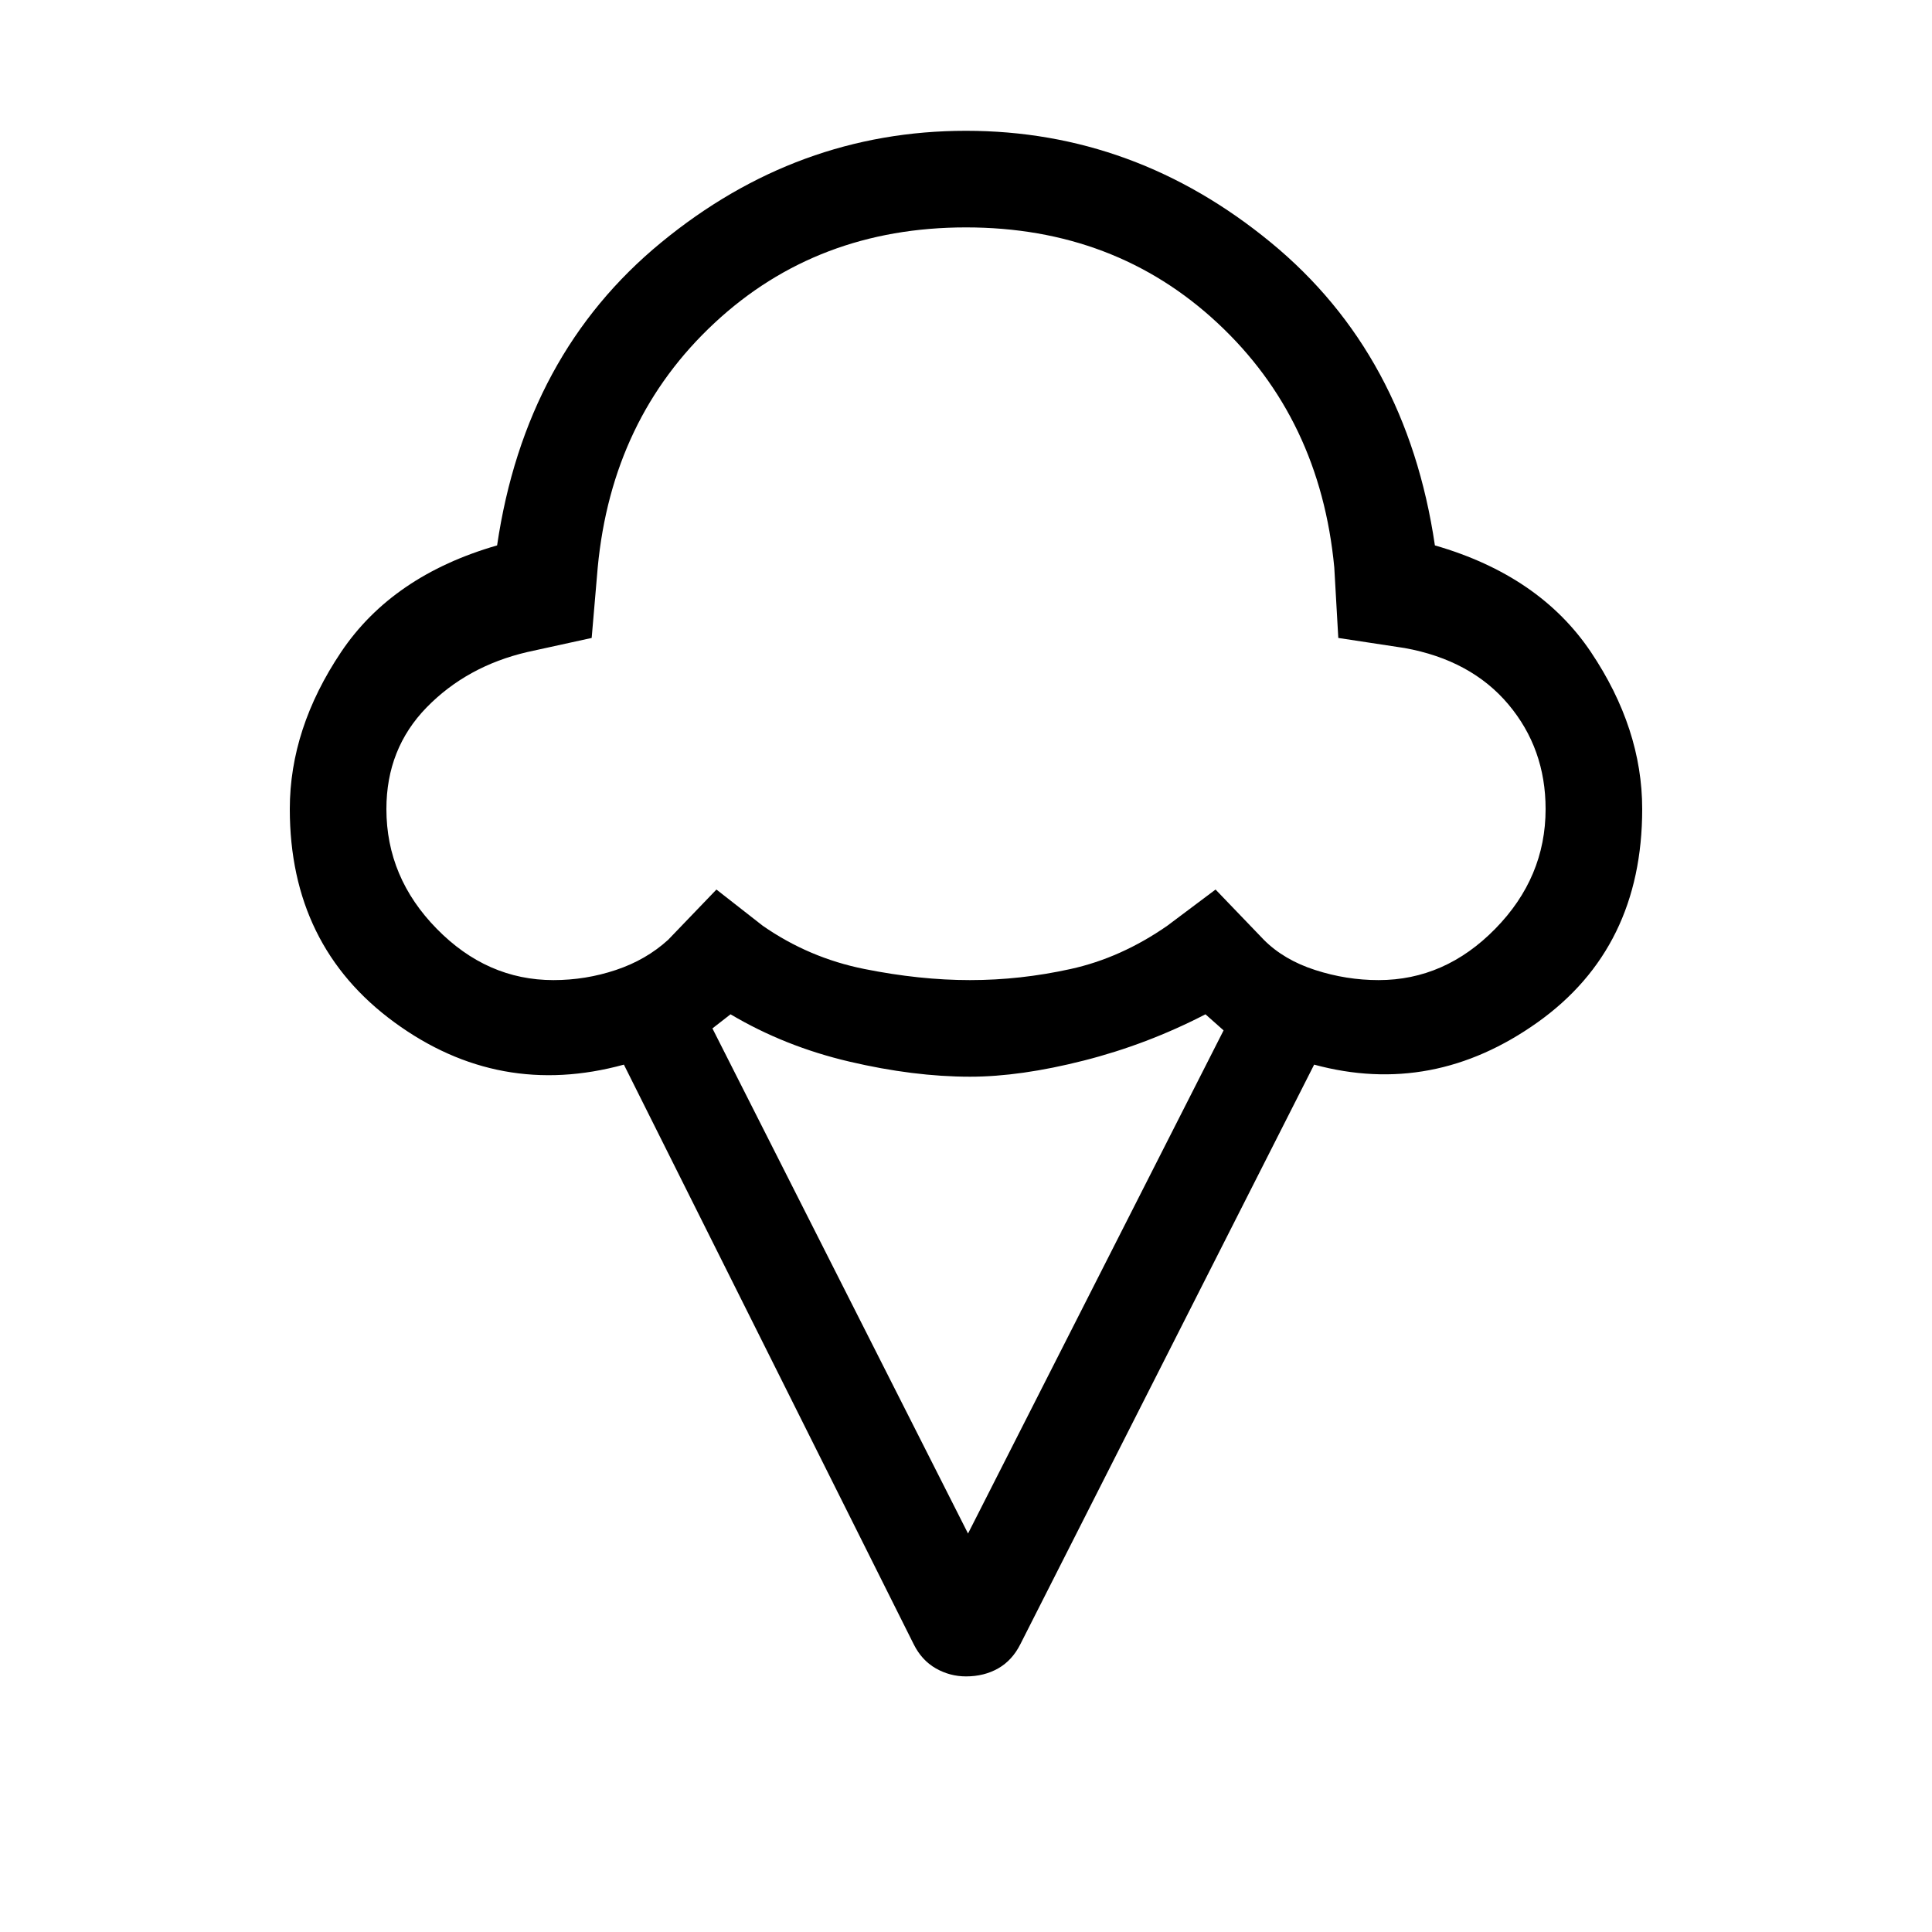 <svg xmlns="http://www.w3.org/2000/svg" height="40" width="40"><path d="M20 34.708Q19.667 34.708 19.375 34.542Q19.083 34.375 18.917 34.042L12.917 22.042Q10.333 22.75 8.167 21.167Q6 19.583 6 16.75Q6 15.083 7.062 13.5Q8.125 11.917 10.292 11.292Q10.875 7.333 13.688 5.021Q16.5 2.708 20 2.708Q23.5 2.708 26.312 5.021Q29.125 7.333 29.708 11.292Q31.875 11.917 32.938 13.5Q34 15.083 34 16.75Q34 19.625 31.833 21.167Q29.667 22.708 27.208 22.042L21.125 34.042Q20.958 34.375 20.667 34.542Q20.375 34.708 20 34.708ZM11.458 20.292Q12.125 20.292 12.75 20.083Q13.375 19.875 13.833 19.458L14.833 18.417L15.792 19.167Q16.75 19.833 17.896 20.062Q19.042 20.292 20.083 20.292Q21.125 20.292 22.167 20.062Q23.208 19.833 24.167 19.167L25.167 18.417L26.167 19.458Q26.583 19.875 27.229 20.083Q27.875 20.292 28.542 20.292Q29.917 20.292 30.958 19.229Q32 18.167 32 16.75Q32 15.5 31.229 14.583Q30.458 13.667 29.083 13.417L27.708 13.208L27.625 11.75Q27.333 8.667 25.208 6.688Q23.083 4.708 20 4.708Q16.917 4.708 14.792 6.688Q12.667 8.667 12.375 11.75L12.25 13.208L10.917 13.5Q9.667 13.792 8.833 14.646Q8 15.5 8 16.75Q8 18.167 9.042 19.229Q10.083 20.292 11.458 20.292ZM20.042 31.75 25.333 21.333 24.958 21Q23.75 21.625 22.438 21.958Q21.125 22.292 20.083 22.292Q18.917 22.292 17.583 21.979Q16.25 21.667 15.125 21L14.75 21.292ZM20 12.5Q20 12.5 20 12.5Q20 12.5 20 12.5Q20 12.5 20 12.5Q20 12.5 20 12.5Q20 12.5 20 12.5Q20 12.5 20 12.5Q20 12.5 20 12.5Q20 12.5 20 12.5Q20 12.5 20 12.5Q20 12.5 20 12.5Q20 12.5 20 12.5Q20 12.5 20 12.5Q20 12.5 20 12.5Q20 12.5 20 12.5Q20 12.5 20 12.5Q20 12.5 20 12.5Q20 12.5 20 12.5Q20 12.5 20 12.5Q20 12.5 20 12.5Q20 12.5 20 12.5Z"/></svg>